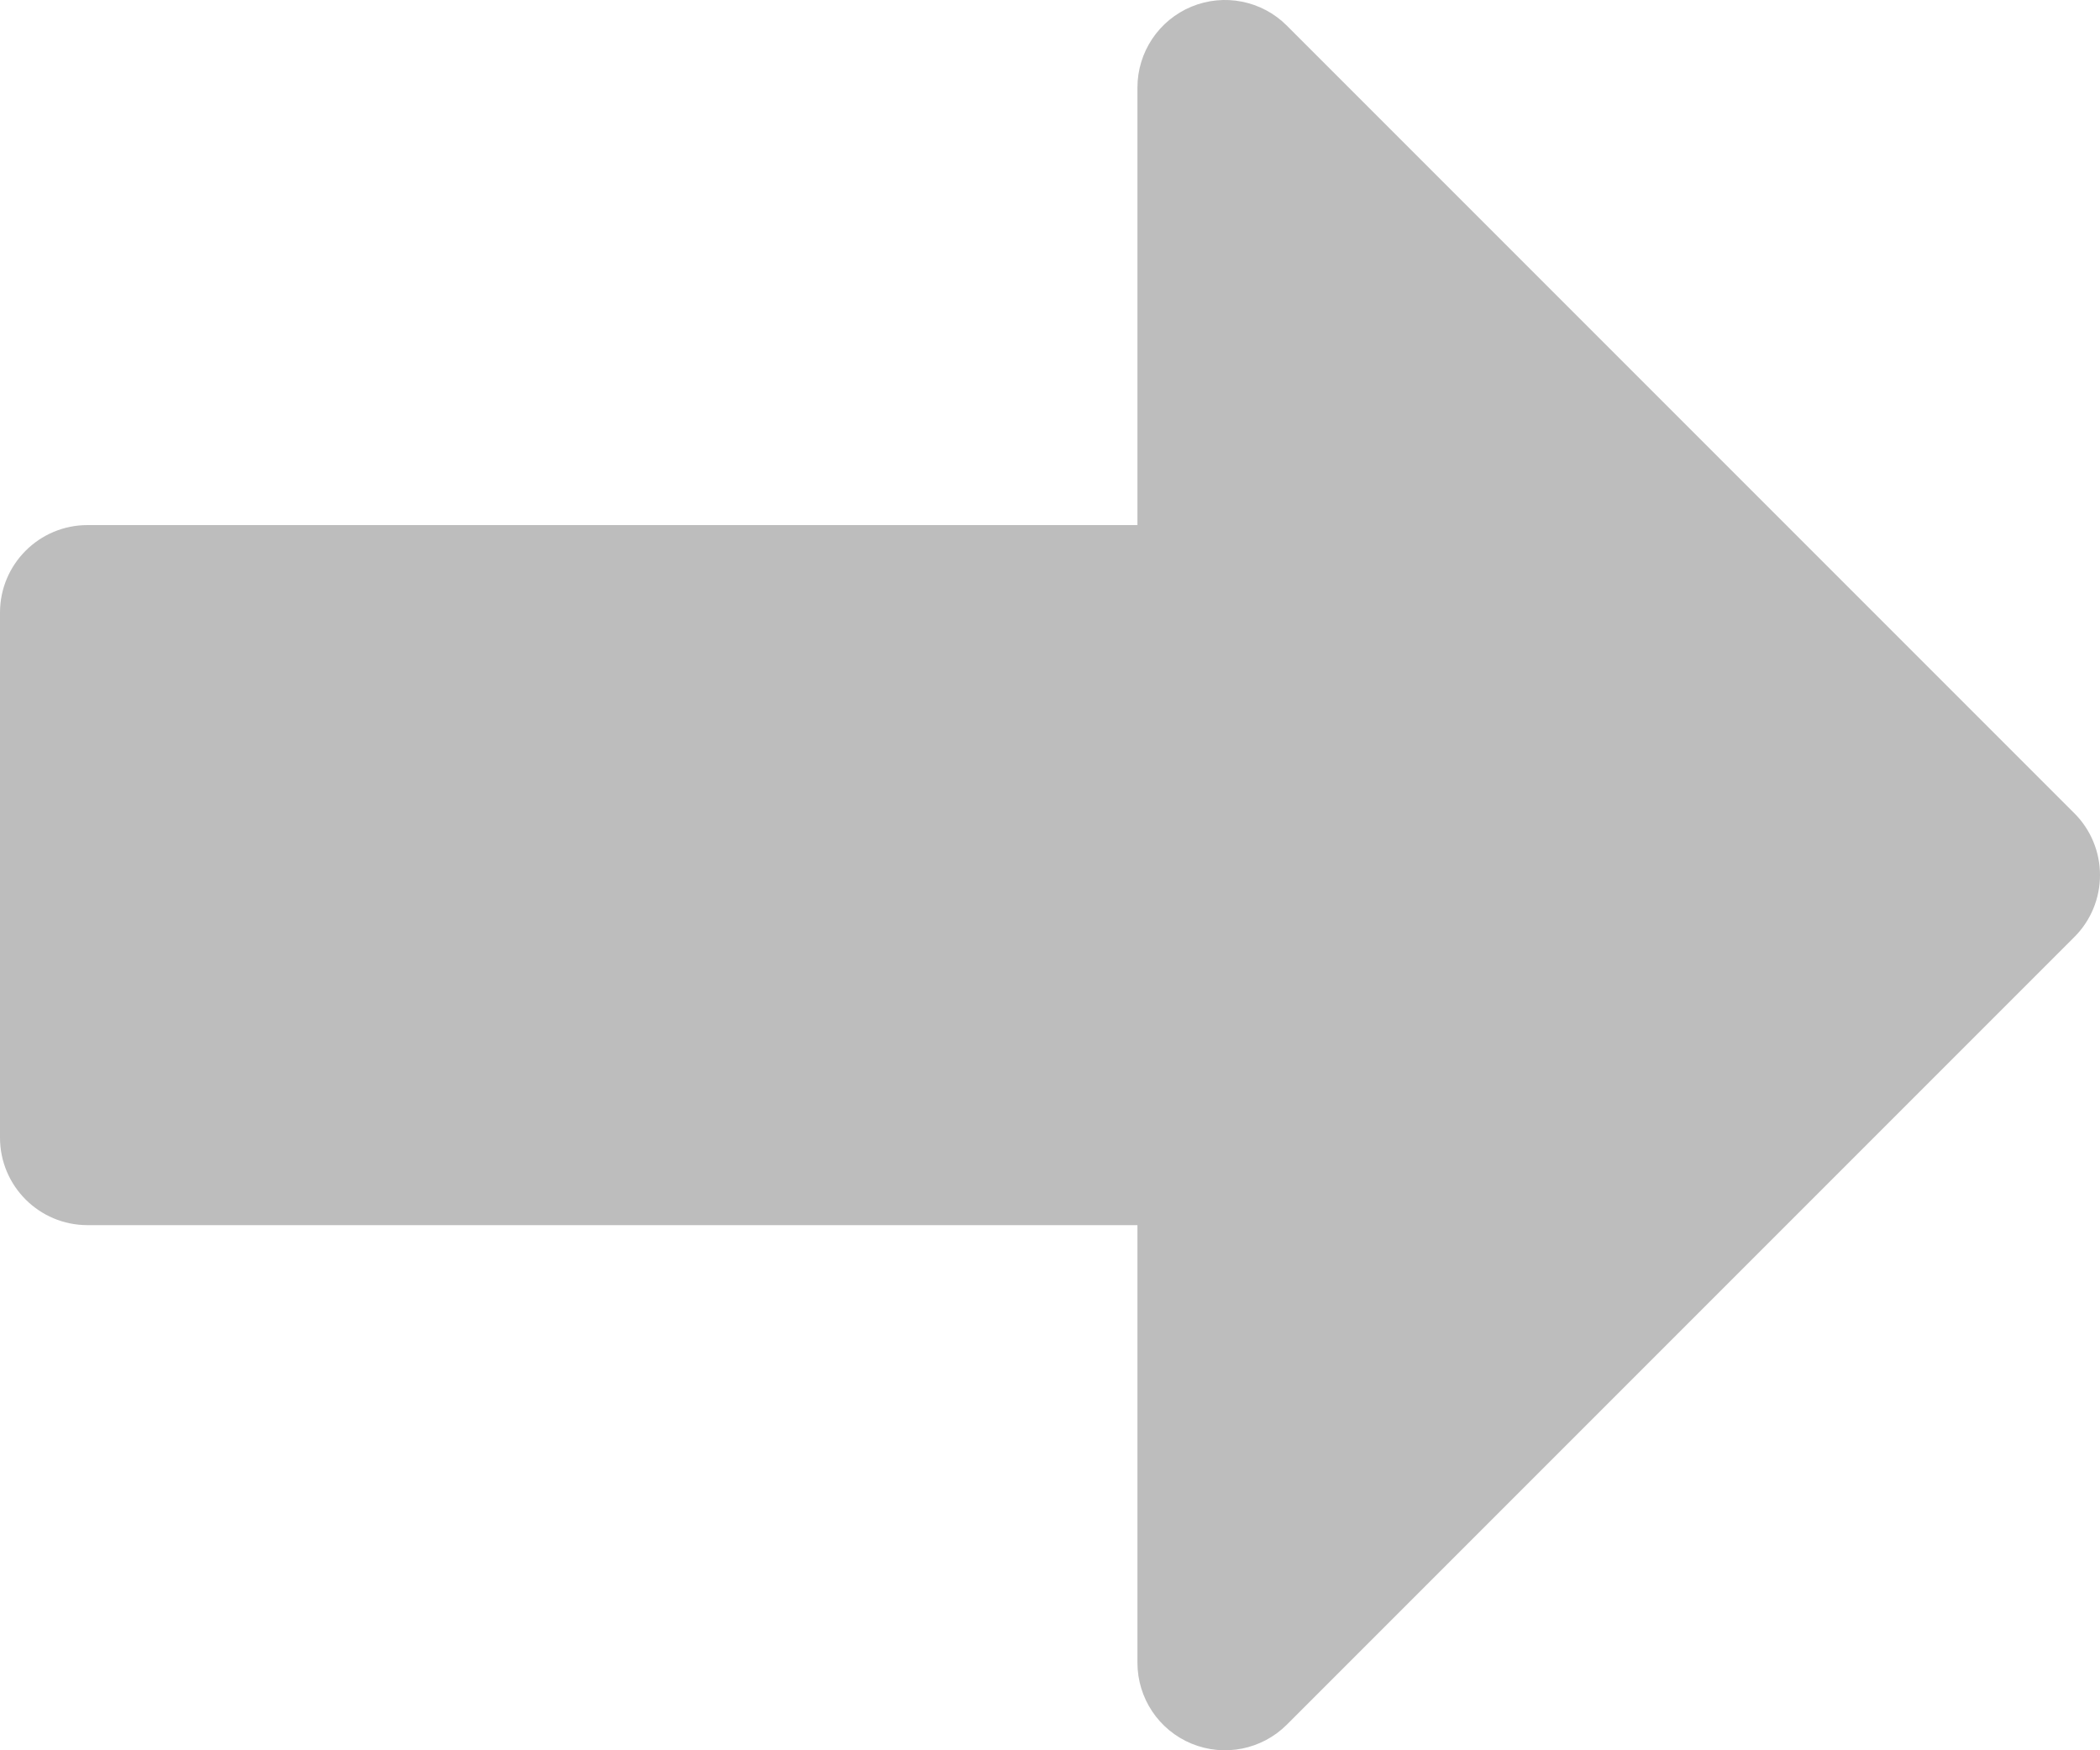 <?xml version="1.0" encoding="UTF-8"?>
<svg width="36px" height="30px" viewBox="0 0 36 30" version="1.1" xmlns="http://www.w3.org/2000/svg" xmlns:xlink="http://www.w3.org/1999/xlink">
    <!-- Generator: sketchtool 51.3 (57544) - http://www.bohemiancoding.com/sketch -->
    <title>EF3F6670-57E3-4C01-8A51-6697631B24A9</title>
    <desc>Created with sketchtool.</desc>
    <defs></defs>
    <g id="11.-Assessments" stroke="none" stroke-width="1" fill="none" fill-rule="evenodd">
        <g id="Assessment---Drag-Drop-Sequential---Choice-2-[Tablet]" transform="translate(-368, -680)" fill="#BDBDBD" fill-rule="nonzero">
            <g id="Lesson-Content-/-Tablet-/-Text---Container-Width" transform="translate(110, 217)">
                <path d="M280.061,463.44 C279.632,463.01 278.986,462.882 278.425,463.114 C277.864,463.347 277.499,463.894 277.499,464.501 L277.499,472 L259.5,472 C258.672,472 258,472.672 258,473.5 L258,482.499 C258,483.328 258.672,483.999 259.5,483.999 L277.499,483.999 L277.499,491.499 C277.499,492.106 277.864,492.654 278.426,492.886 C278.986,493.118 279.632,492.989 280.061,492.56 L293.56,479.061 C293.842,478.78 294,478.398 294,478 C294,477.602 293.842,477.22 293.56,476.939 L280.061,463.44 Z" id="Shape"></path>
            </g>
        </g>
    </g>
</svg>